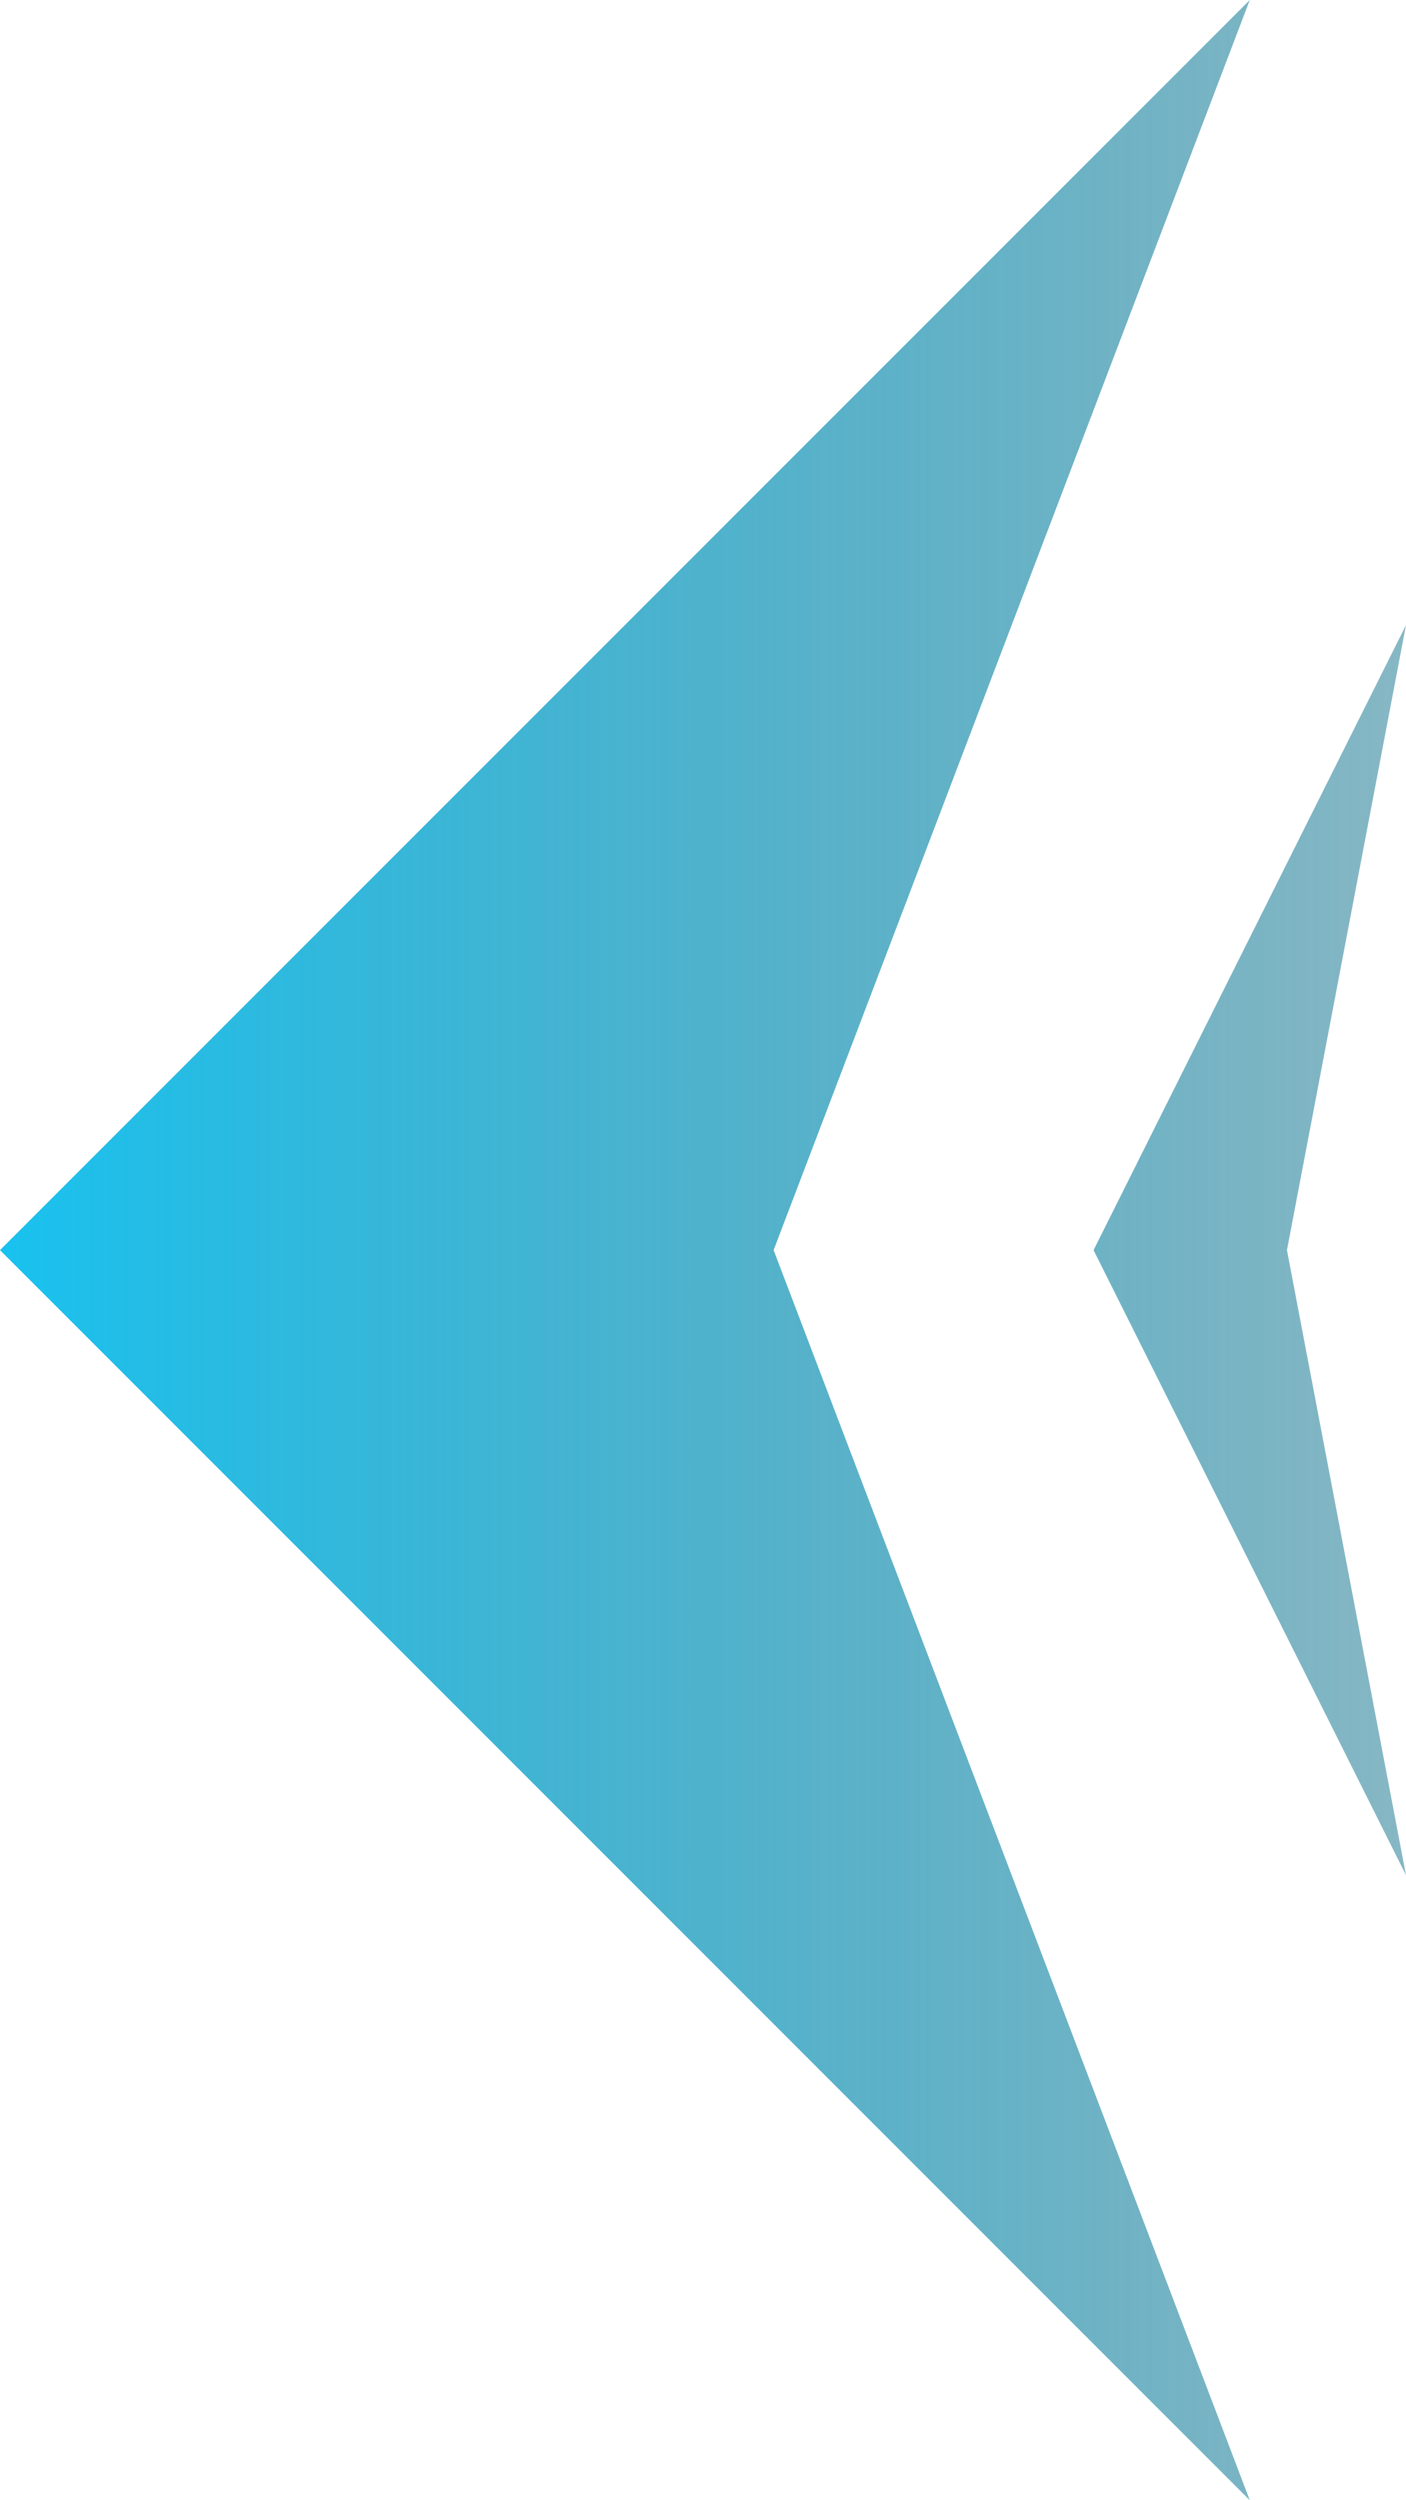 <svg width="9" height="16" viewBox="0 0 9 16" fill="none" xmlns="http://www.w3.org/2000/svg">
<path d="M0 8L8 16L4.952 8L8 0L0 8Z" fill="url(#paint0_linear_1_622)"/>
<path d="M7 8L9 12L8.238 8L9 4L7 8Z" fill="url(#paint1_linear_1_622)"/>
<defs>
<linearGradient id="paint0_linear_1_622" x1="-3.73501e-07" y1="8" x2="9" y2="8" gradientUnits="userSpaceOnUse">
<stop stop-color="#19C2EF"/>
<stop offset="1" stop-color="#0E6F89" stop-opacity="0.5"/>
</linearGradient>
<linearGradient id="paint1_linear_1_622" x1="-3.73501e-07" y1="8" x2="9" y2="8" gradientUnits="userSpaceOnUse">
<stop stop-color="#19C2EF"/>
<stop offset="1" stop-color="#0E6F89" stop-opacity="0.5"/>
</linearGradient>
</defs>
</svg>
